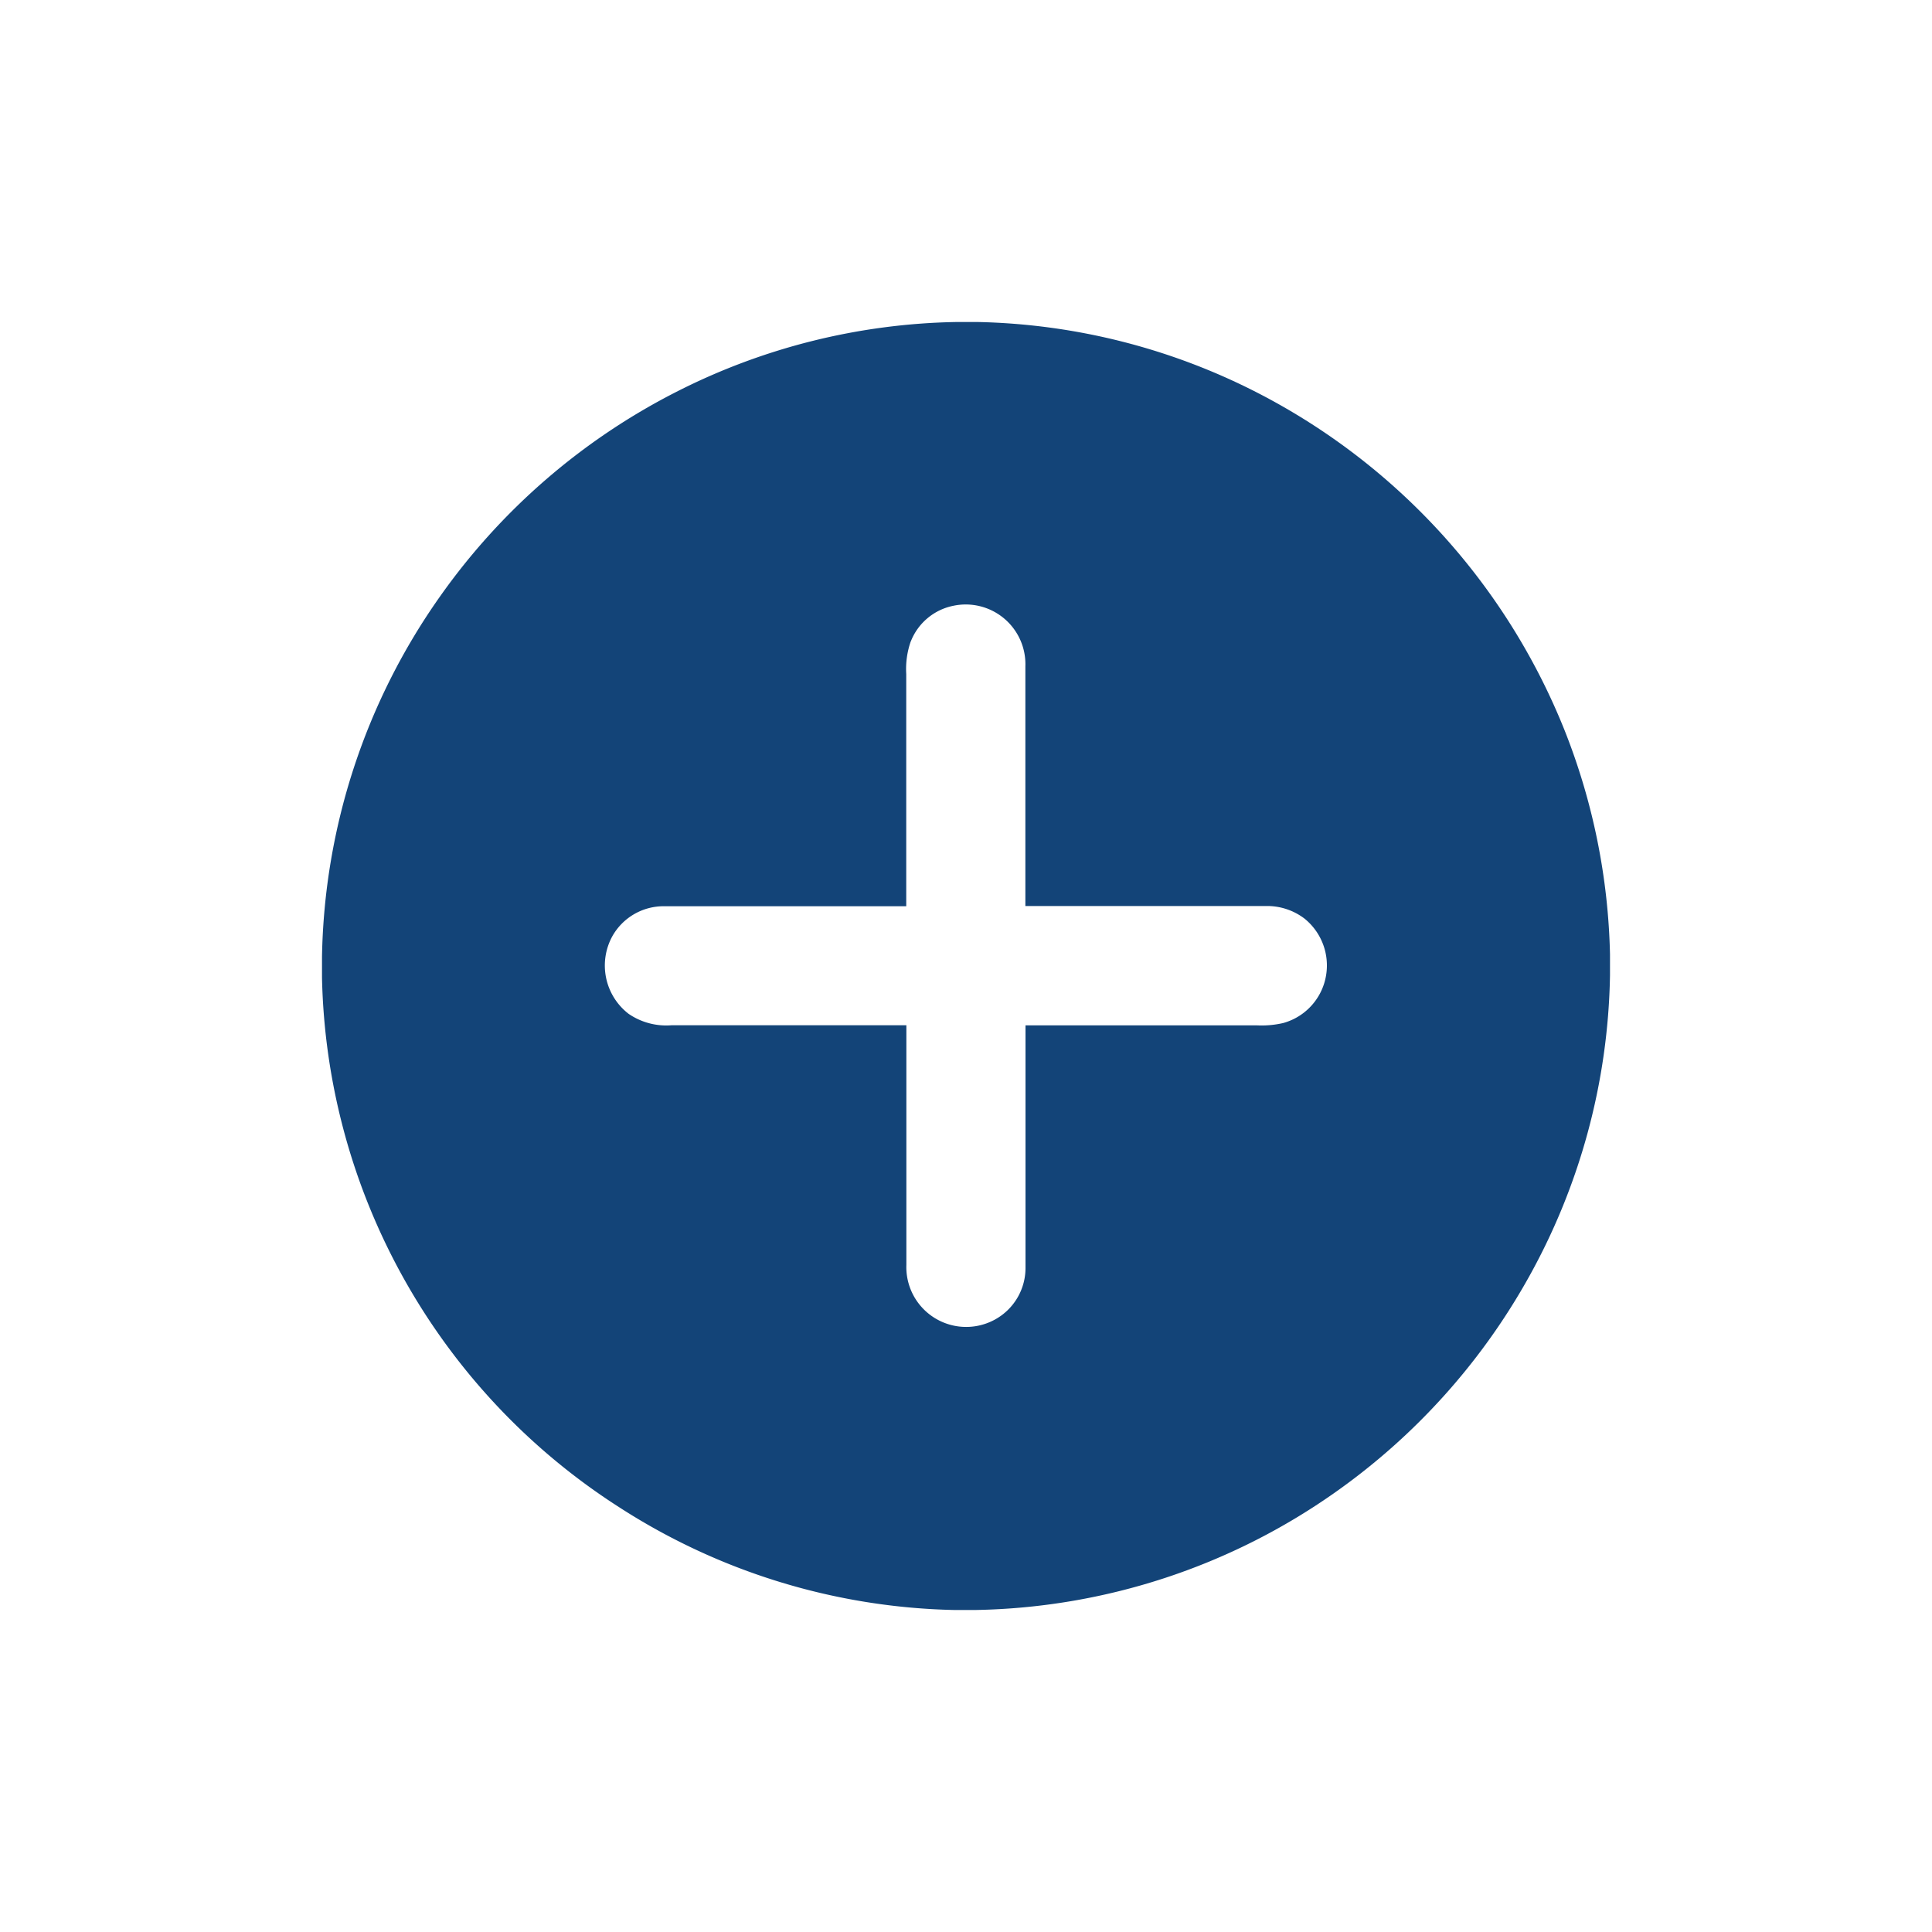 <svg xmlns="http://www.w3.org/2000/svg" id="icon-add-budget-hover" width="30" height="30" viewBox="0 0 30 30"><defs><style>.cls-1{fill:#134478;fill-rule:evenodd}</style></defs><g id="Icon"><path id="Icon-2" d="M17.856,8h0.322a9.964,9.964,0,0,1,4.35,1.1,10.12,10.12,0,0,1,4.764,5.233A10.014,10.014,0,0,1,28,17.821v0.322a9.959,9.959,0,0,1-1.29,4.74,10.093,10.093,0,0,1-2.966,3.282A9.988,9.988,0,0,1,18.144,28H17.821a9.975,9.975,0,0,1-5.213-1.6A10.017,10.017,0,0,1,8,18.18V17.857a9.986,9.986,0,0,1,1.836-5.6A10.092,10.092,0,0,1,13.5,9.086,9.957,9.957,0,0,1,17.856,8Zm-0.714,4.96a1.3,1.3,0,0,0-.07.506q0,1.8,0,3.606c-1.252,0-2.5,0-3.757,0a0.913,0.913,0,0,0-.809.47,0.947,0.947,0,0,0,.254,1.2,1.035,1.035,0,0,0,.67.178q1.822,0,3.644,0,0,1.861,0,3.723a0.929,0.929,0,0,0,1.379.845,0.913,0.913,0,0,0,.471-0.808c0-1.253,0-2.505,0-3.758q1.8,0,3.6,0a1.5,1.5,0,0,0,.4-0.036,0.924,0.924,0,0,0,.638-0.617,0.935,0.935,0,0,0-.307-1.006,0.958,0.958,0,0,0-.611-0.194q-1.861,0-3.722,0,0-1.862,0-3.723a0.927,0.927,0,0,0-1.121-.939A0.9,0.9,0,0,0,17.143,12.96Z" class="cls-1" data-name="Icon" transform="translate(-3 -3)"/></g></svg>